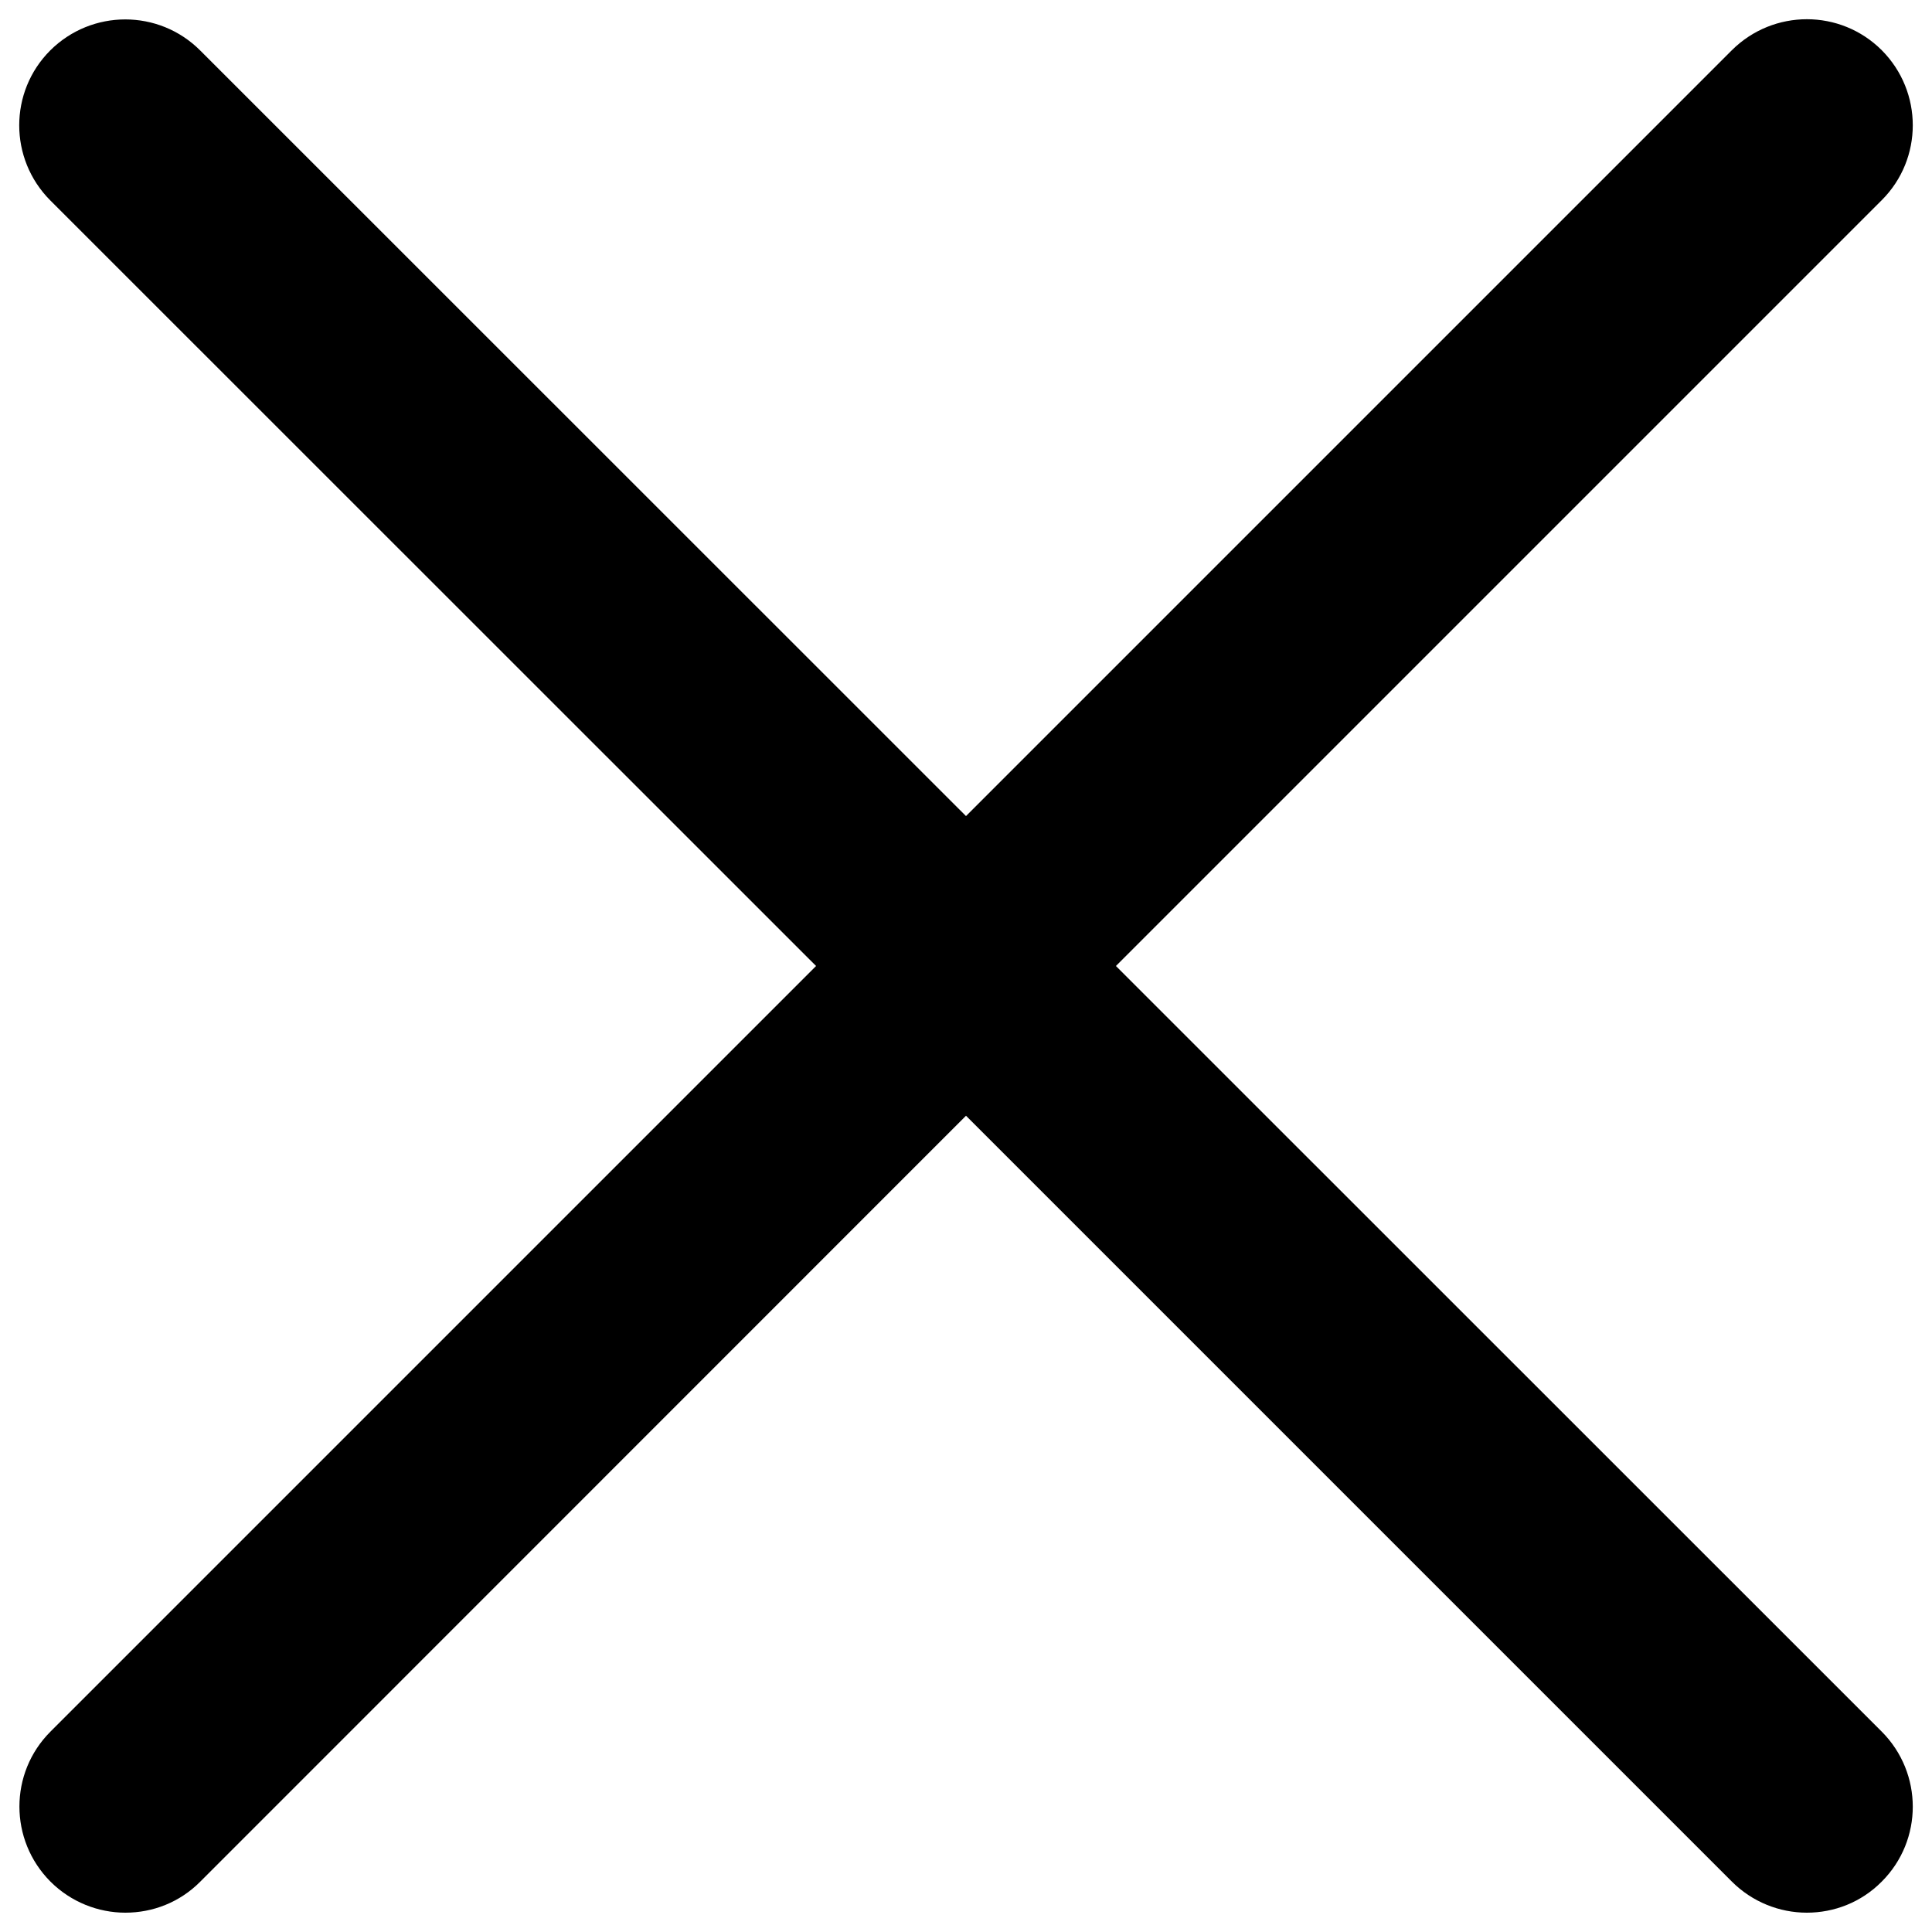 <?xml version="1.0" encoding="utf-8"?>
<!-- Svg Vector Icons : http://www.onlinewebfonts.com/icon -->
<!DOCTYPE svg PUBLIC "-//W3C//DTD SVG 1.1//EN" "http://www.w3.org/Graphics/SVG/1.1/DTD/svg11.dtd">
<svg version="1.1" xmlns="http://www.w3.org/2000/svg" xmlns:xlink="http://www.w3.org/1999/xlink" x="0px" y="0px" viewBox="0 0 1000 1000" enable-background="new 0 0 1000 1000" xml:space="preserve">
<g><path d="M577.6,500l396.4-396.4c21.4-21.4,21.4-56.1,0-77.6c-21.4-21.4-56.1-21.4-77.6,0L500,422.4L103.6,26.1c-21.4-21.4-56.1-21.4-77.6,0c-21.4,21.4-21.4,56.1,0,77.6L422.4,500L26.1,896.3c-21.4,21.4-21.4,56.1,0,77.6C36.7,984.5,50.8,990,64.9,990c14.1,0,28.1-5.3,38.8-16.1L500,577.5l396.4,396.4c10.6,10.6,24.7,16.1,38.8,16.1c14.1,0,28.1-5.3,38.8-16.1c21.4-21.4,21.4-56.1,0-77.6L577.6,500z"/></g>
</svg>